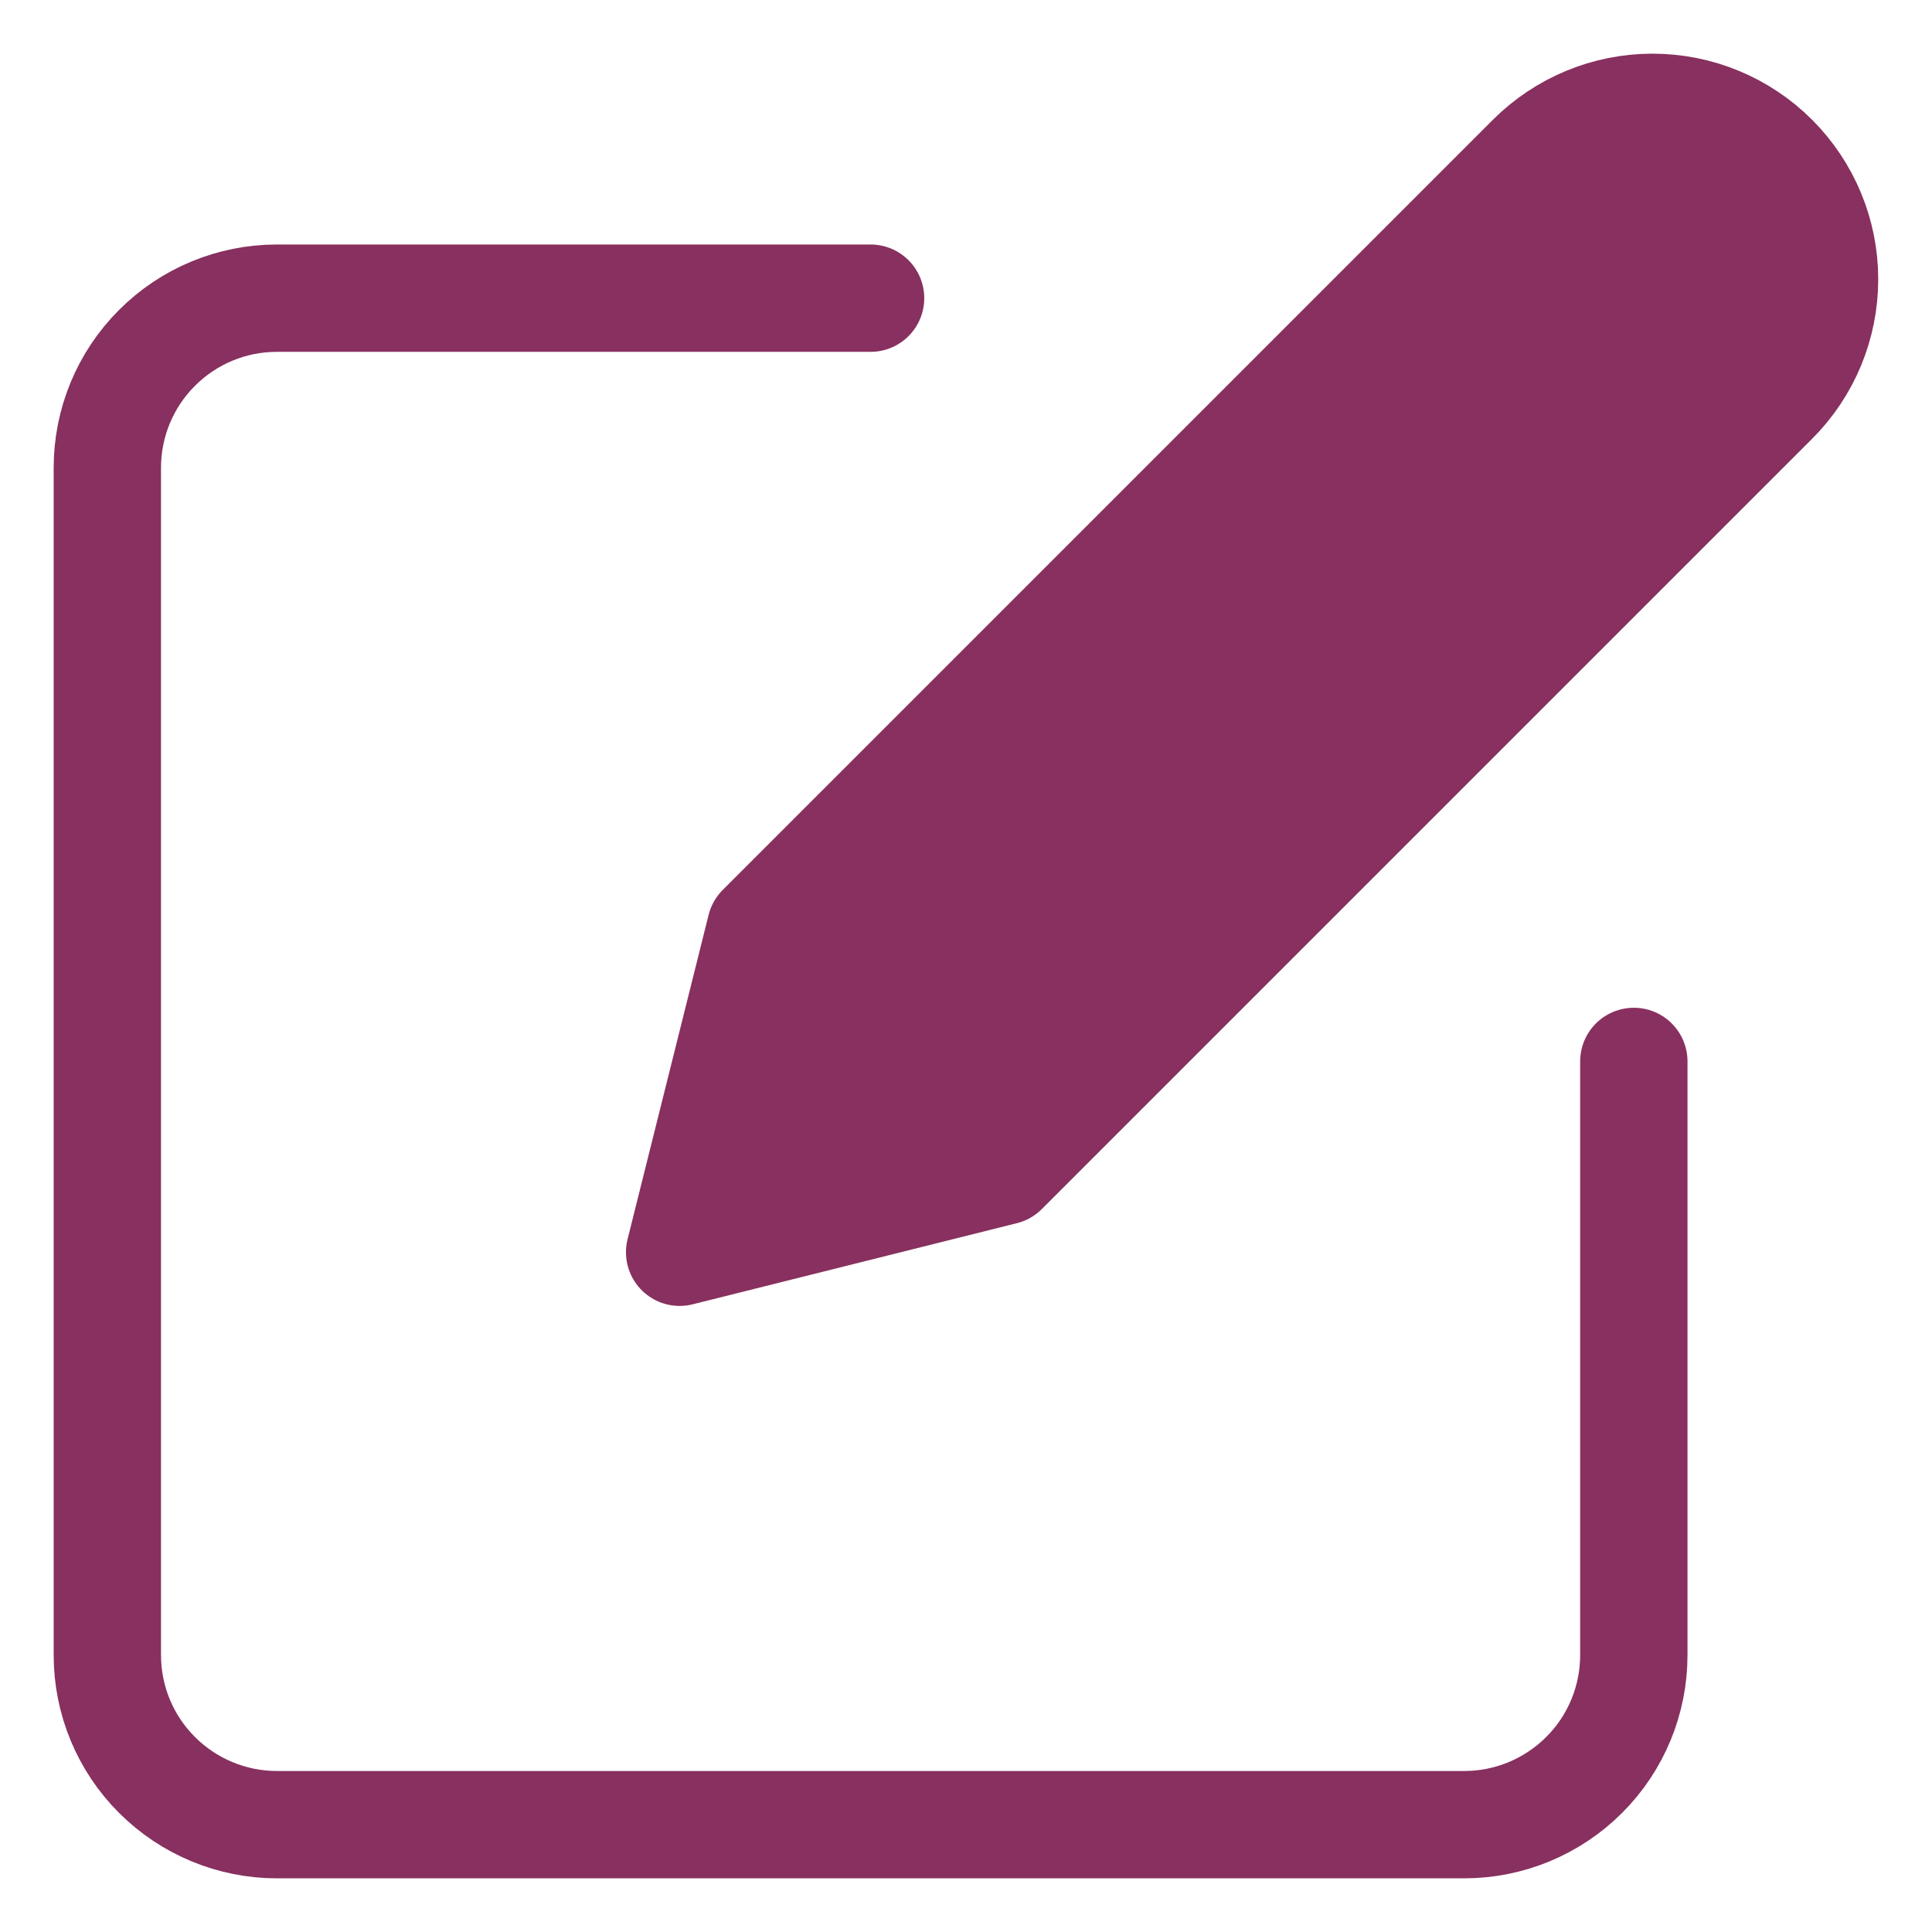 <svg width="18" height="18" viewBox="0 0 18 18" fill="none" xmlns="http://www.w3.org/2000/svg">
<path d="M14.263 1.469C14.564 1.169 14.971 1 15.396 1C15.821 1 16.229 1.169 16.529 1.469C16.83 1.77 16.999 2.177 16.999 2.602C16.999 3.027 16.83 3.435 16.529 3.735L9.353 10.911L6.332 11.667L7.087 8.645L14.263 1.469Z" fill="#88305F" stroke="#88305F" stroke-linecap="round" stroke-linejoin="round"/>
<path d="M8.111 2.778H2.58C2.161 2.778 1.759 2.944 1.463 3.241C1.166 3.537 1 3.939 1 4.358V15.42C1 15.839 1.166 16.241 1.463 16.537C1.759 16.833 2.161 17 2.58 17H13.642C14.061 17 14.463 16.833 14.759 16.537C15.056 16.241 15.222 15.839 15.222 15.42V9.889" stroke="#88305F" stroke-linecap="round" stroke-linejoin="round"/>
</svg>
